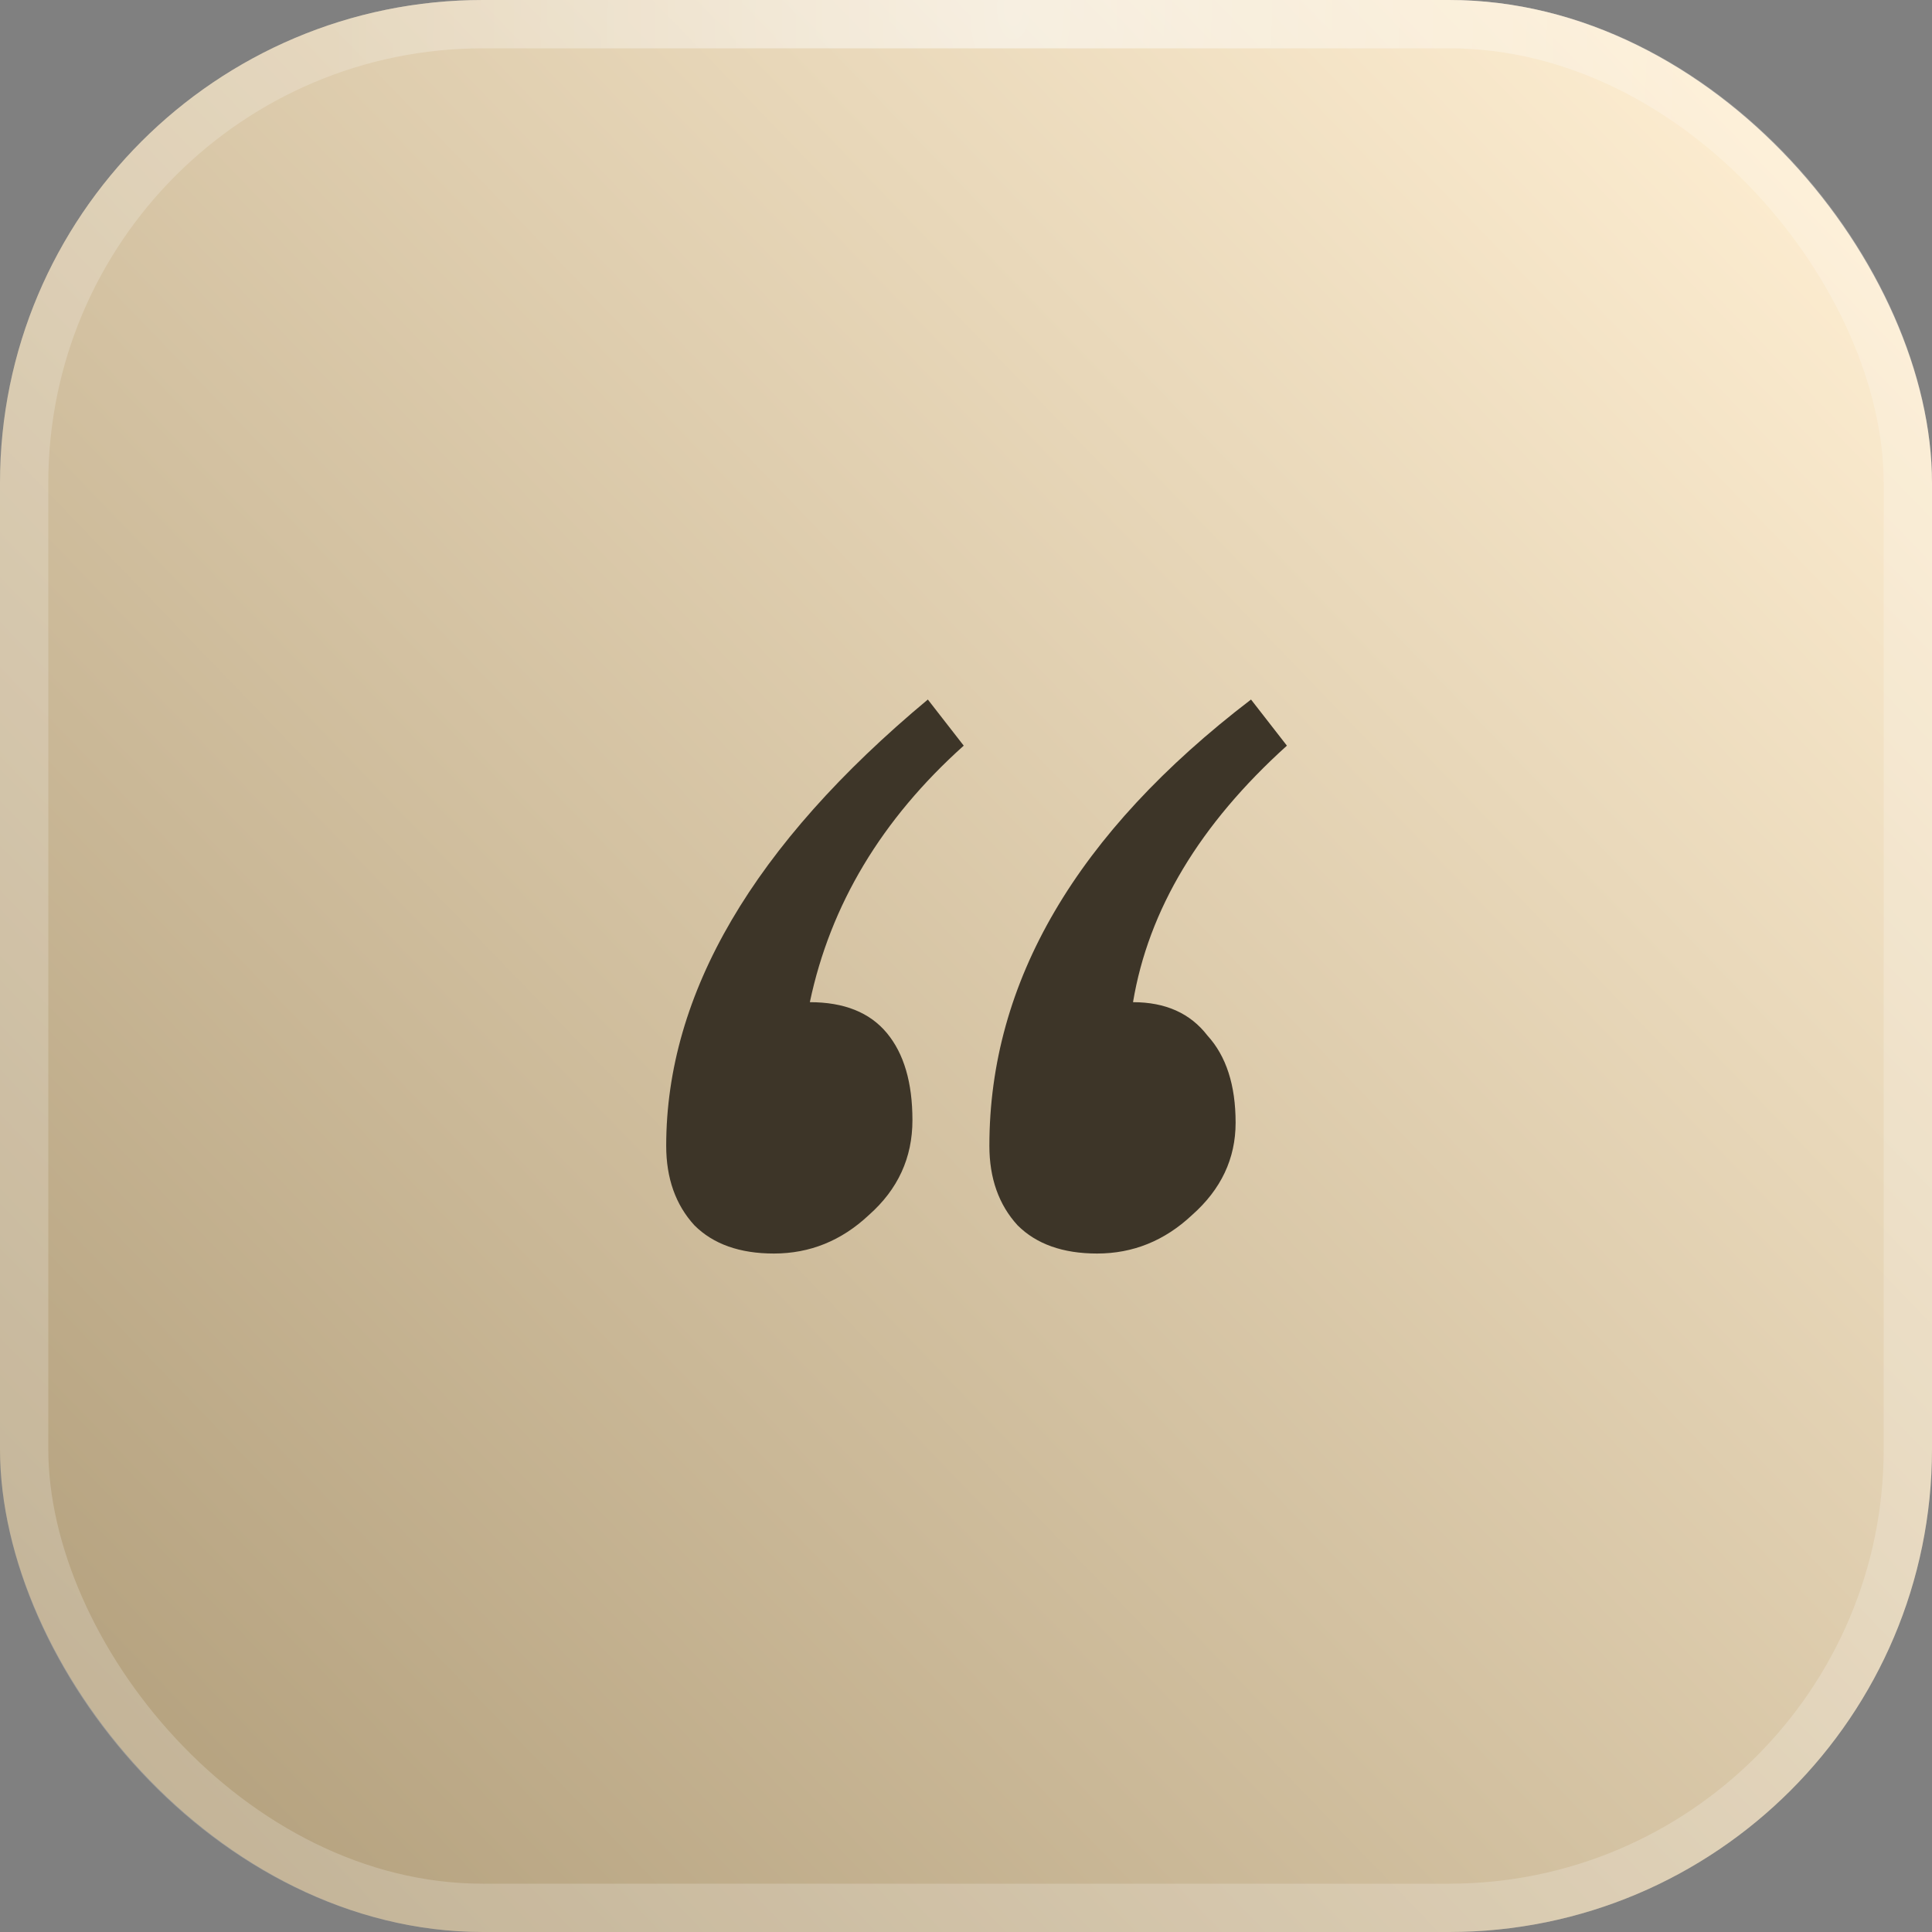 <svg width="40" height="40" viewBox="0 0 40 40" fill="none" xmlns="http://www.w3.org/2000/svg">
<rect x="0" y="0" width="40" height="40" fill="#808080" stroke="none"/>
<rect width="40" height="40" rx="10" fill="url(#paint0_radial_9_198)" fill-opacity="0.3"/>
<rect width="40" height="40" rx="10" fill="url(#paint1_linear_9_198)"/>
<rect x="0.5" y="0.5" width="39" height="39" rx="9.5" stroke="white" stroke-opacity="0.2"/>
<rect x="0.5" y="0.5" width="39" height="39" rx="9.5" stroke="url(#paint2_radial_9_198)" stroke-opacity="0.4"/>
<path d="M19.21 14.483L19.953 15.438C18.254 16.961 17.192 18.731 16.767 20.749C17.475 20.749 18.006 20.961 18.36 21.386C18.714 21.811 18.891 22.413 18.891 23.192C18.891 23.971 18.59 24.625 17.988 25.157C17.422 25.688 16.767 25.953 16.023 25.953C15.315 25.953 14.767 25.758 14.377 25.369C13.988 24.944 13.793 24.395 13.793 23.723C13.793 20.572 15.599 17.492 19.21 14.483ZM25.901 14.483L26.644 15.438C24.839 17.067 23.776 18.837 23.458 20.749C24.131 20.749 24.644 20.979 24.998 21.439C25.387 21.864 25.582 22.466 25.582 23.245C25.582 23.988 25.281 24.625 24.679 25.157C24.113 25.688 23.458 25.953 22.715 25.953C22.006 25.953 21.458 25.758 21.068 25.369C20.679 24.944 20.484 24.395 20.484 23.723C20.484 20.324 22.29 17.244 25.901 14.483Z" fill="#3D3528"/>
<defs>
<radialGradient id="paint0_radial_9_198" cx="0" cy="0" r="1" gradientUnits="userSpaceOnUse" gradientTransform="translate(21.246 8.4) rotate(91.318) scale(51.614 21.583)">
<stop stop-color="white"/>
<stop offset="1" stop-color="white" stop-opacity="0"/>
</radialGradient>
<linearGradient id="paint1_linear_9_198" x1="38.06" y1="1.771" x2="-8.712" y2="46.953" gradientUnits="userSpaceOnUse">
<stop stop-color="#FFEFD3"/>
<stop offset="1" stop-color="#9E8A65"/>
</linearGradient>
<radialGradient id="paint2_radial_9_198" cx="0" cy="0" r="1" gradientUnits="userSpaceOnUse" gradientTransform="translate(20.858 3.02819e-06) rotate(90.408) scale(27.801 14.075)">
<stop stop-color="white"/>
<stop offset="1" stop-color="white" stop-opacity="0"/>
</radialGradient>
</defs>
</svg>
